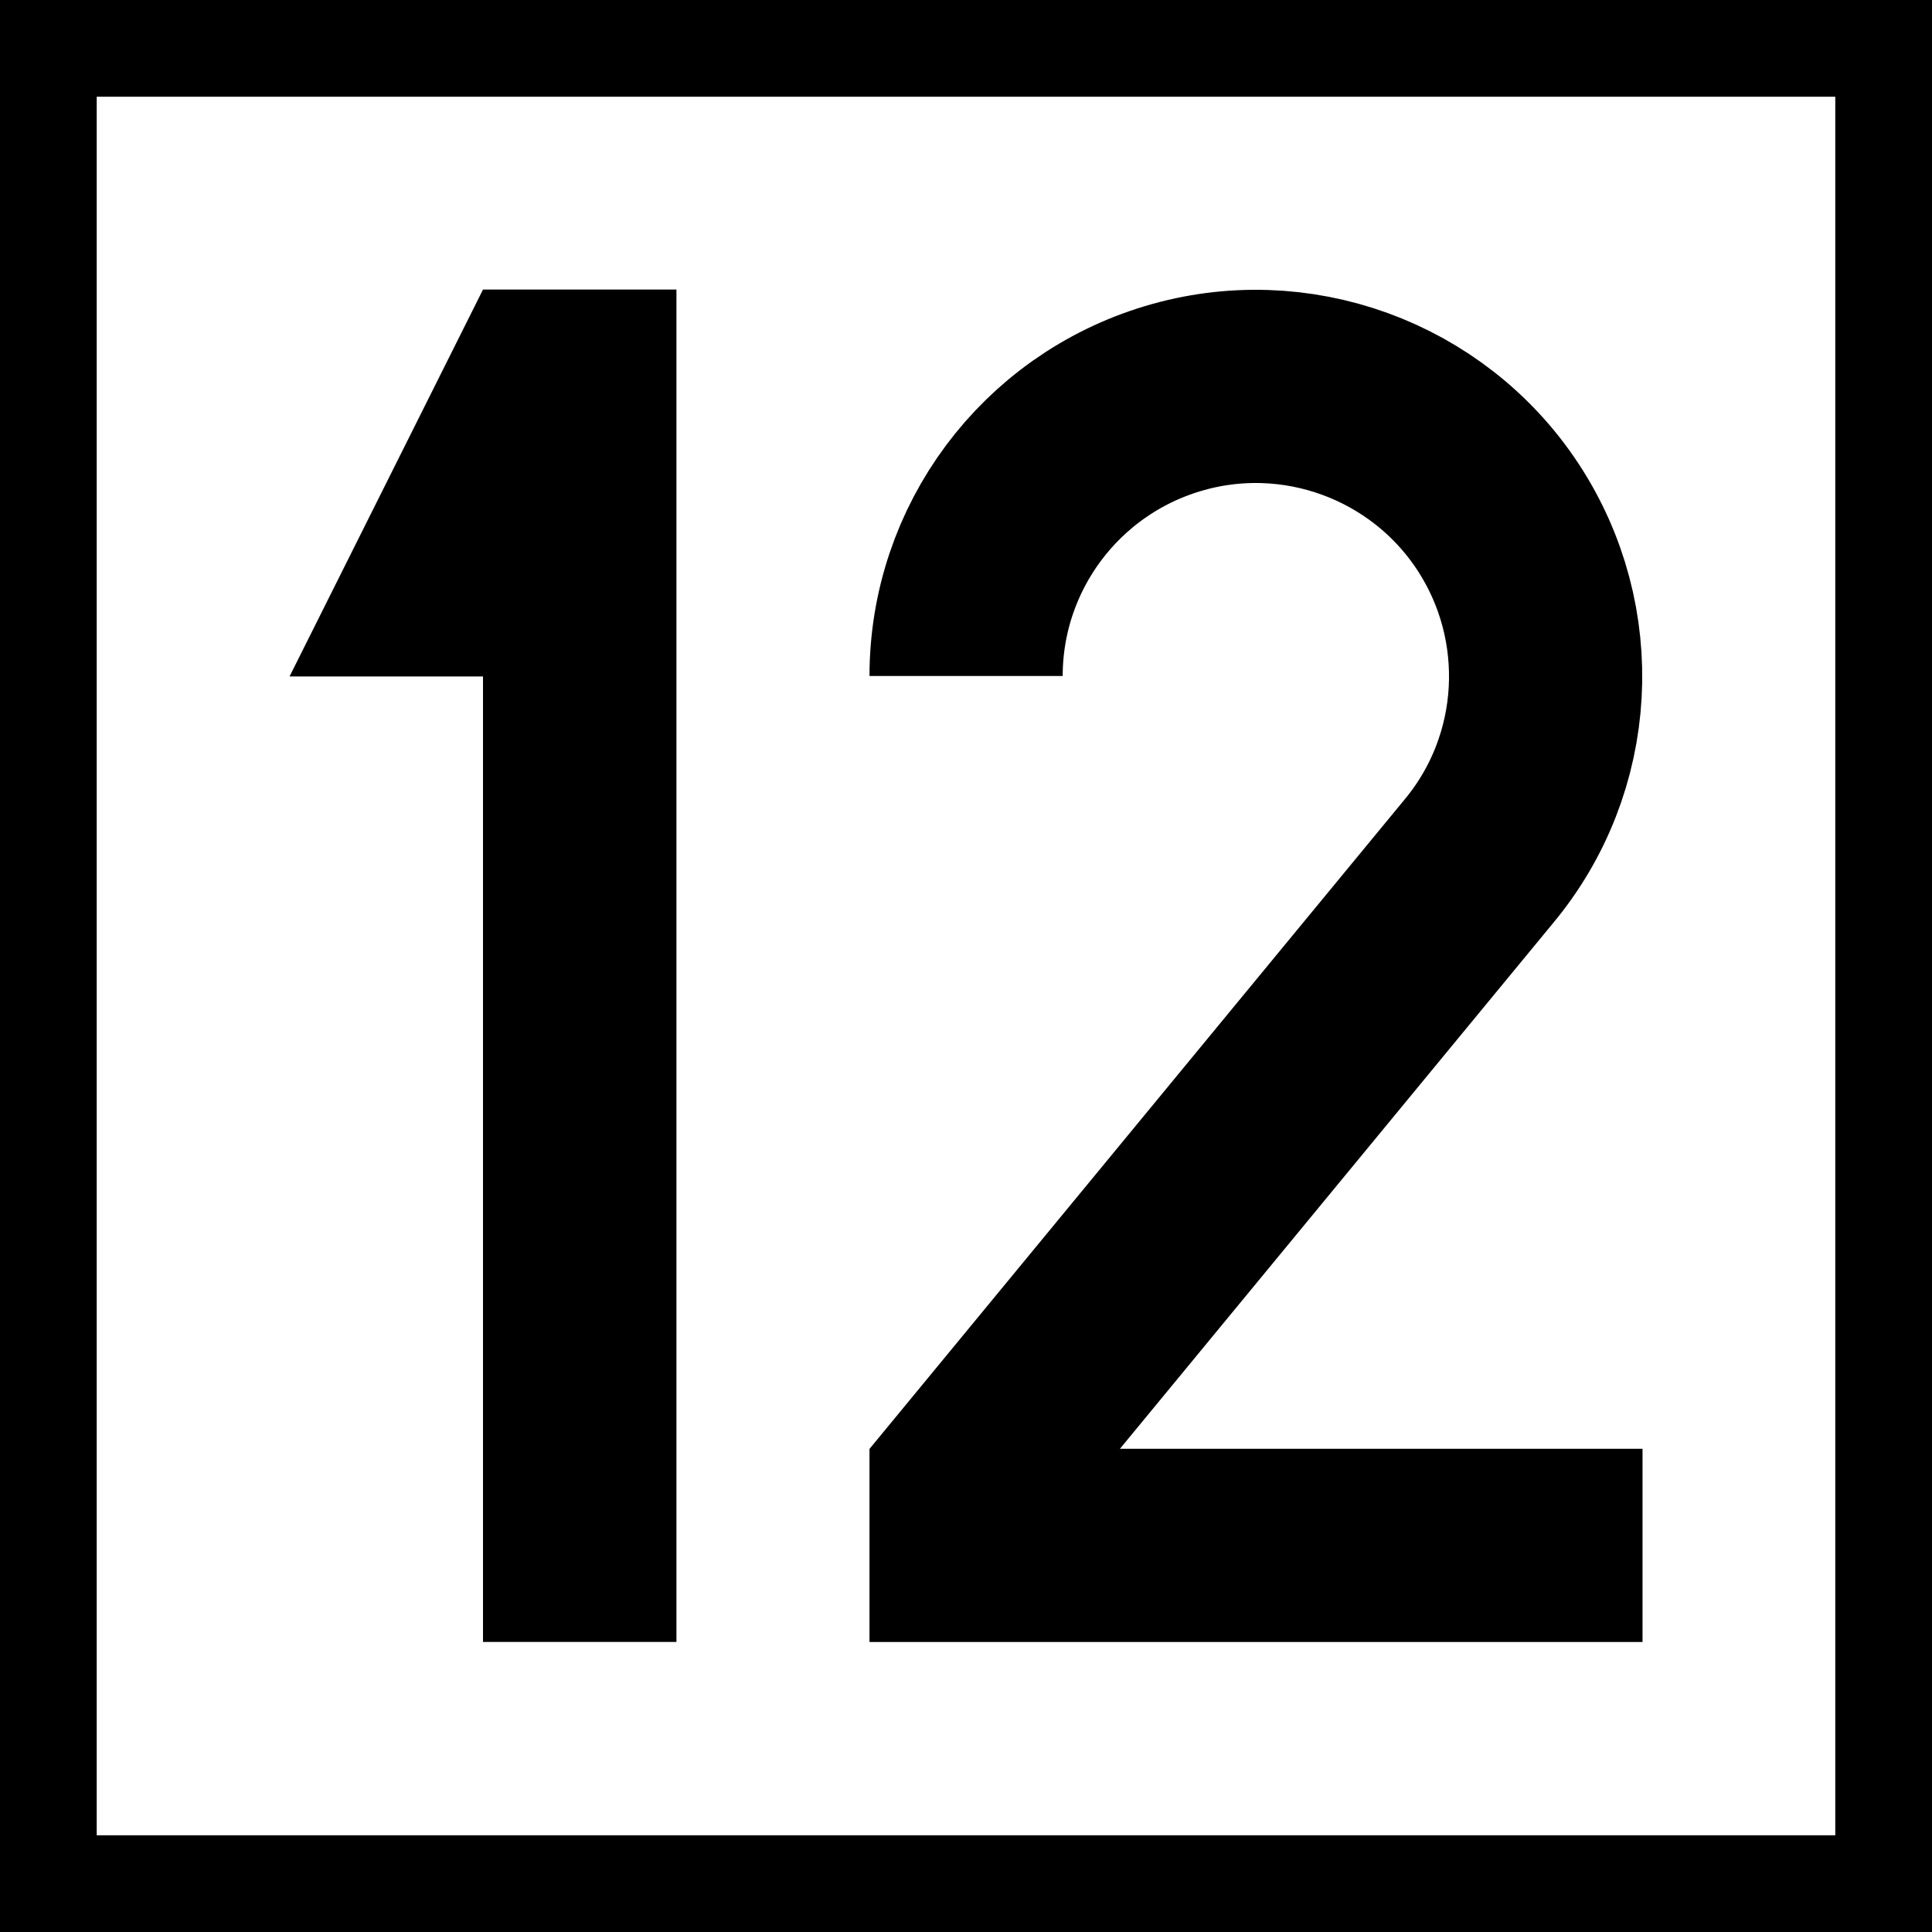 <?xml version="1.0" encoding="UTF-8"?>
<svg xmlns="http://www.w3.org/2000/svg" xmlns:xlink="http://www.w3.org/1999/xlink" width="16" height="16" viewBox="0 0 16 16">
<rect x="-1.6" y="-1.6" width="19.2" height="19.2" fill="rgb(0%, 0%, 0%)" fill-opacity="1"/>
<path fill-rule="nonzero" fill="rgb(100%, 100%, 100%)" fill-opacity="1" d="M 0.801 0.801 L 15.199 0.801 L 15.199 15.199 L 0.801 15.199 Z M 0.801 0.801 "/>
<path fill-rule="nonzero" fill="rgb(0%, 0%, 0%)" fill-opacity="1" d="M 4 2.398 L 2.398 5.602 L 4 5.602 L 4 13.598 L 5.602 13.598 L 5.602 2.398 Z M 4 2.398 "/>
<path fill="none" stroke-width="50" stroke-linecap="butt" stroke-linejoin="miter" stroke="rgb(0%, 0%, 0%)" stroke-opacity="1" stroke-miterlimit="4" d="M 374.993 159.949 C 374.993 126.866 396.723 97.689 428.463 88.167 C 460.082 78.645 494.386 91.097 512.576 118.687 C 530.766 146.276 528.813 182.656 507.571 208.049 L 374.993 368.949 L 374.993 384.942 L 550.054 384.942 " transform="matrix(0.032, 0, 0, 0.032, -3.999, 0.48)"/>
</svg>
